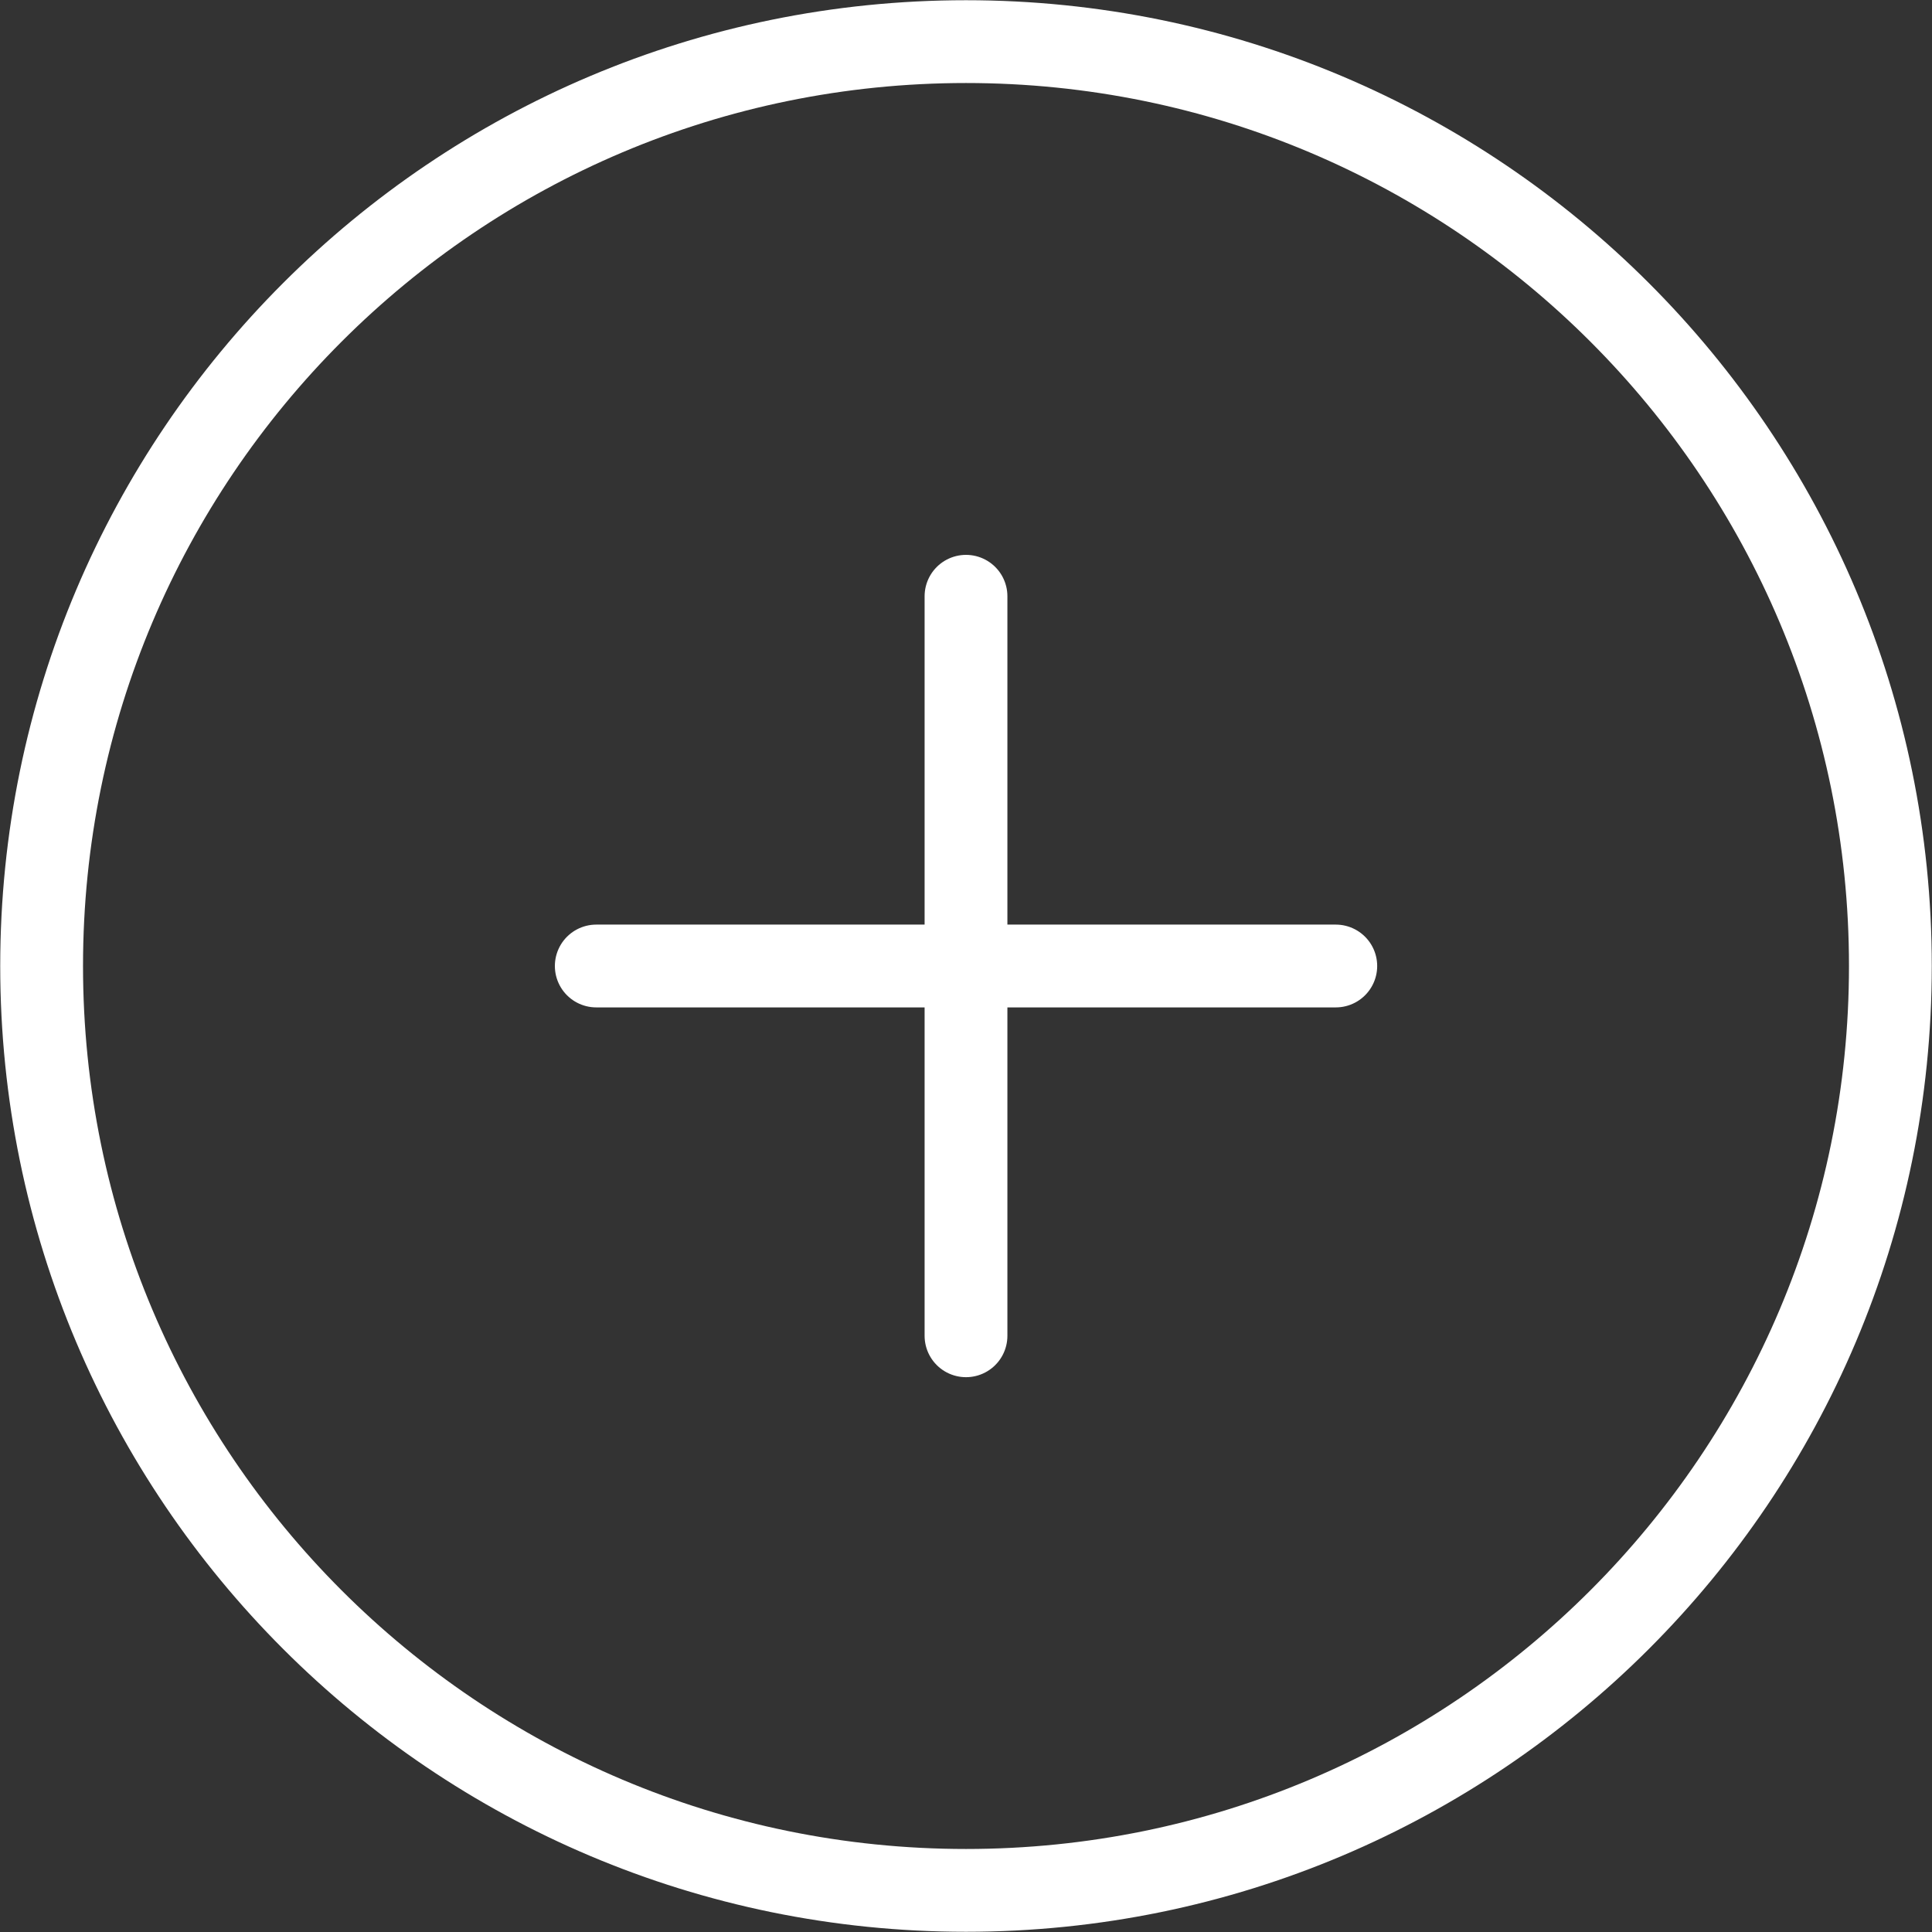 <svg width="35" height="35" viewBox="0 0 35 35" fill="none" xmlns="http://www.w3.org/2000/svg">
<rect x="0" y="0" width="35" height="35" fill="#333333" stroke="none"/>
<path d="M17.5 10.802V24.199M10.802 17.5H24.199M34.246 17.5C34.246 26.749 26.749 34.246 17.5 34.246C8.251 34.246 0.754 26.749 0.754 17.5C0.754 8.251 8.251 0.754 17.5 0.754C26.749 0.754 34.246 8.251 34.246 17.5Z" stroke="white" stroke-width="1.5" stroke-linecap="round" stroke-linejoin="round"/>
</svg>
